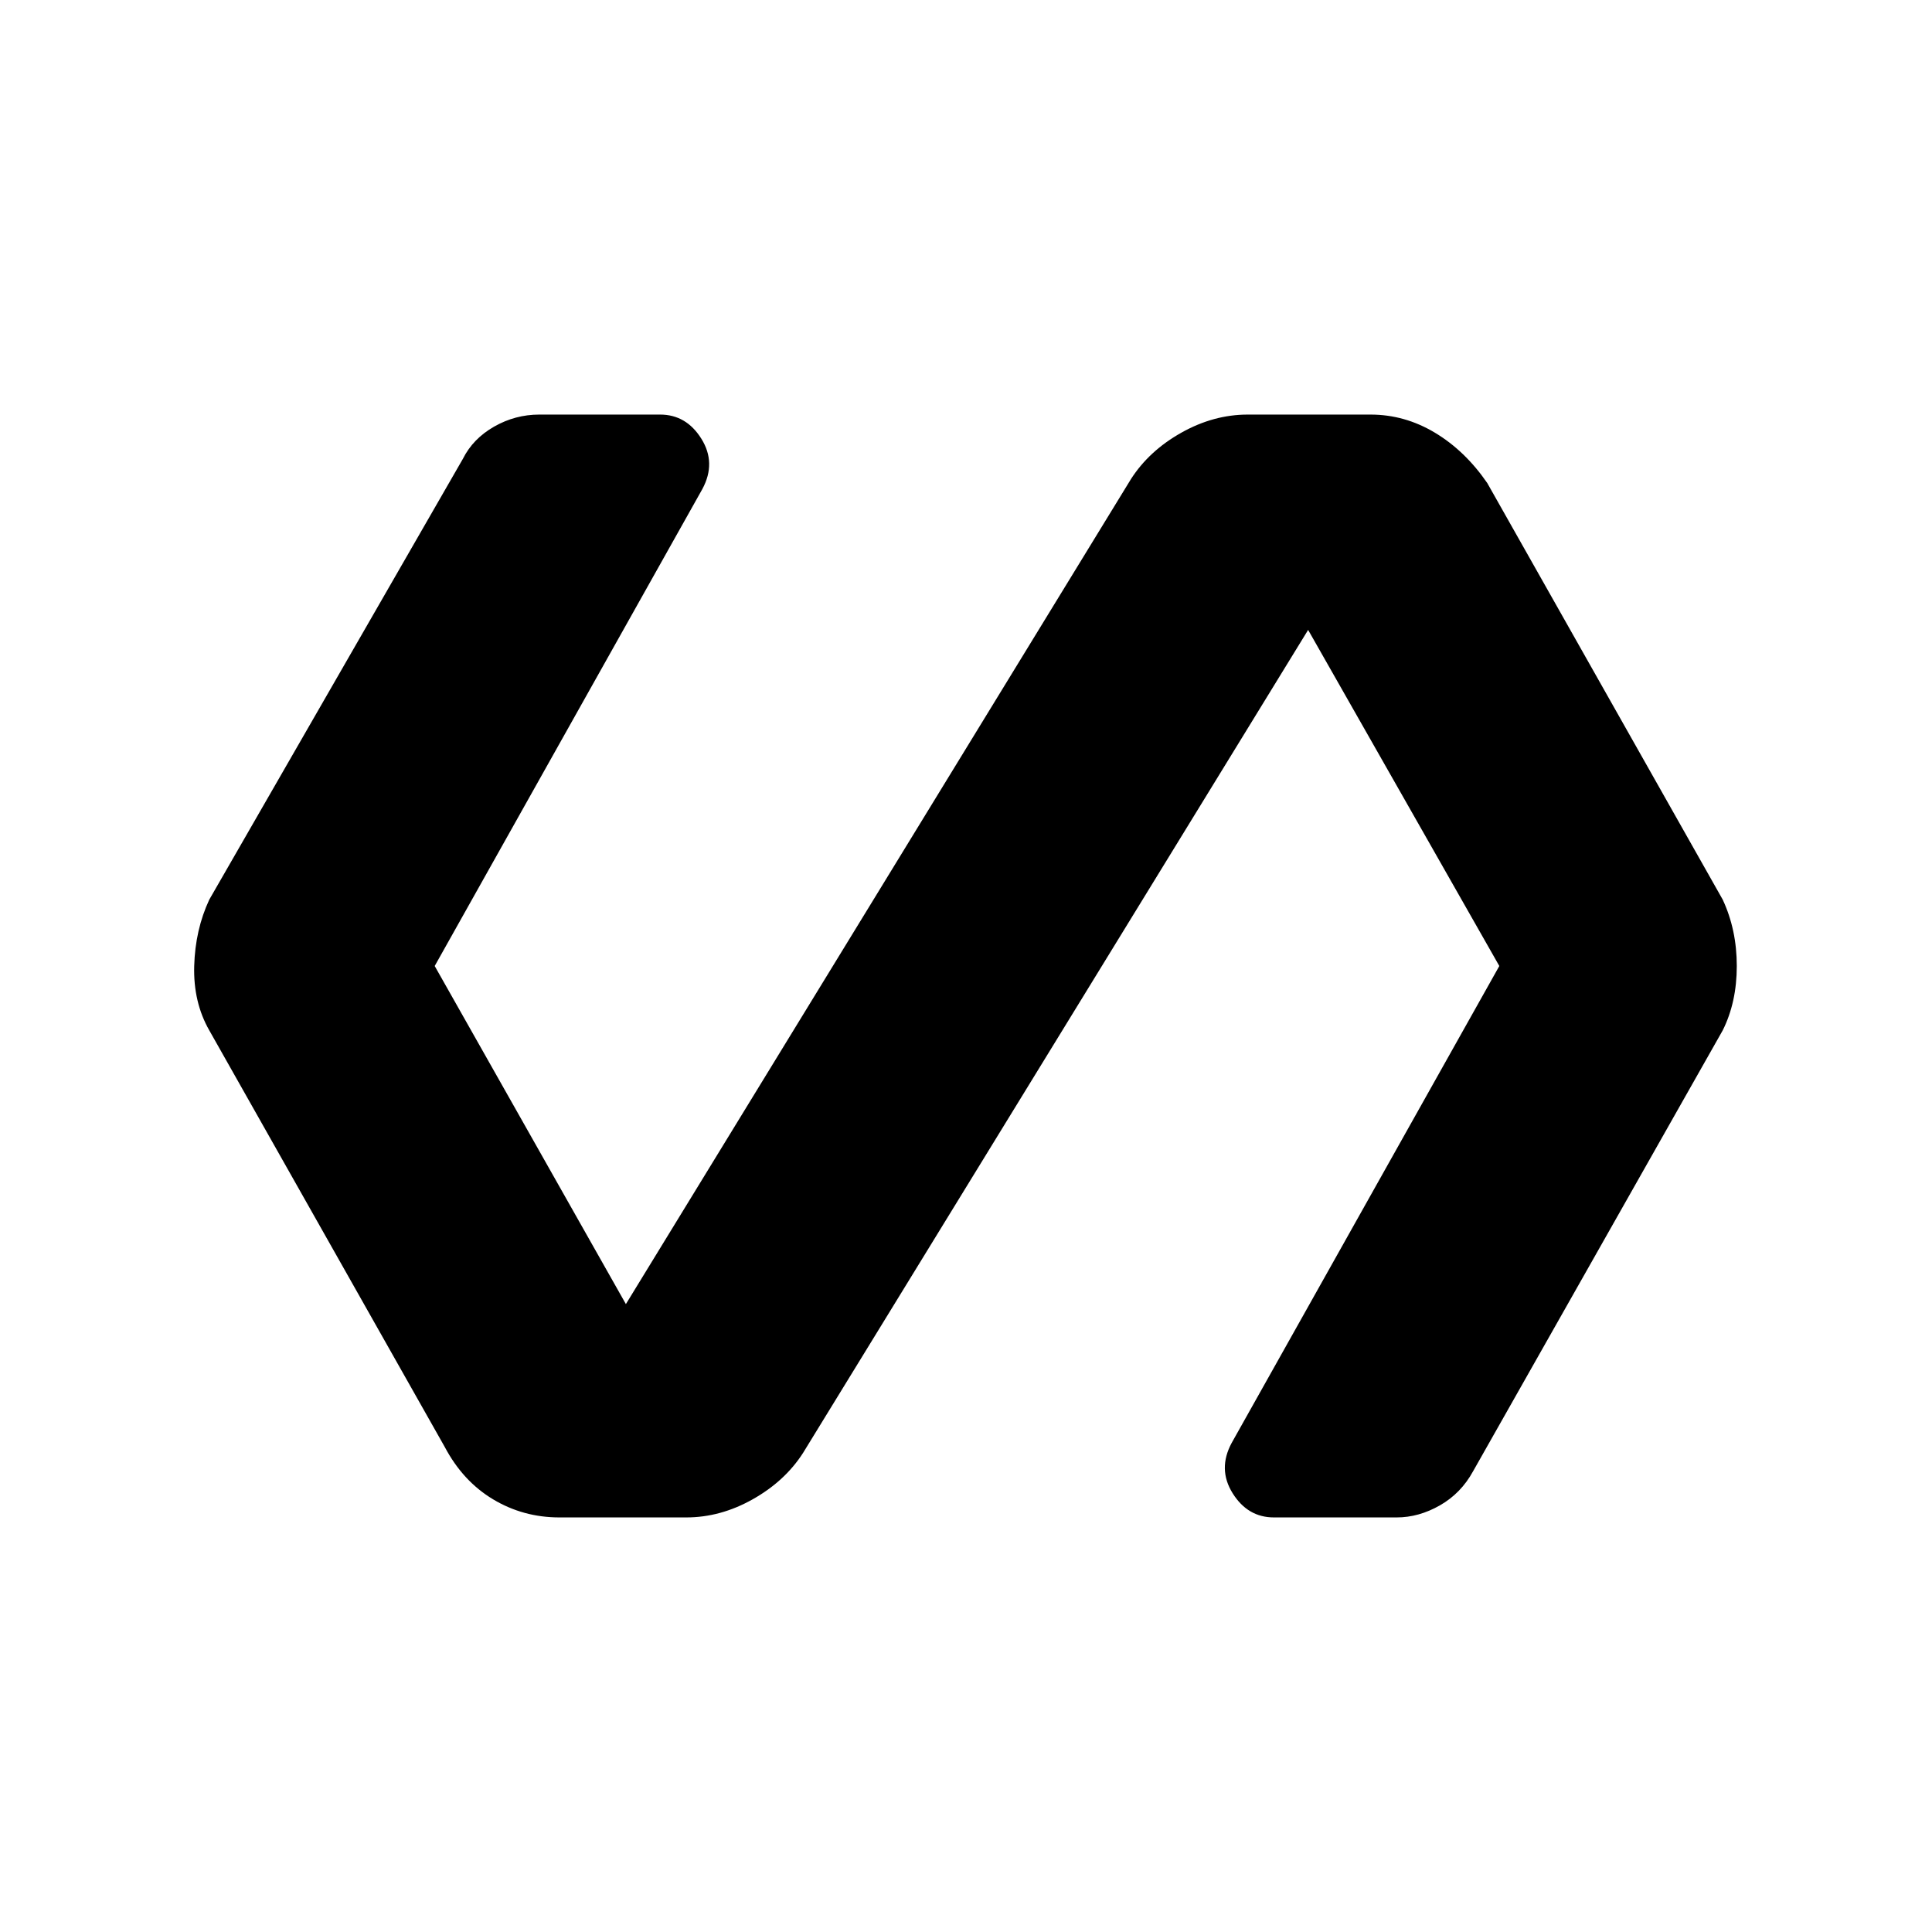 <svg xmlns="http://www.w3.org/2000/svg" height="48" viewBox="0 -960 960 960" width="48"><path d="M341-206h-63q-18 0-33-9t-24-26L104-448q-8-14-7.5-32t7.5-33l126-219q5-10 15.5-16t22.5-6h60q13 0 20.5 12t.5 25L216-480l95 168 251-410q9-14 25-23t33-9h61q17 0 32 9t26 25l117 207q7 15 7 33t-7 32L732-229q-6 11-16.5 17t-21.5 6h-61q-13 0-20.5-12t-.5-25l133-237-95-167-251 409q-9 14-25 23t-33 9Z"/></svg>